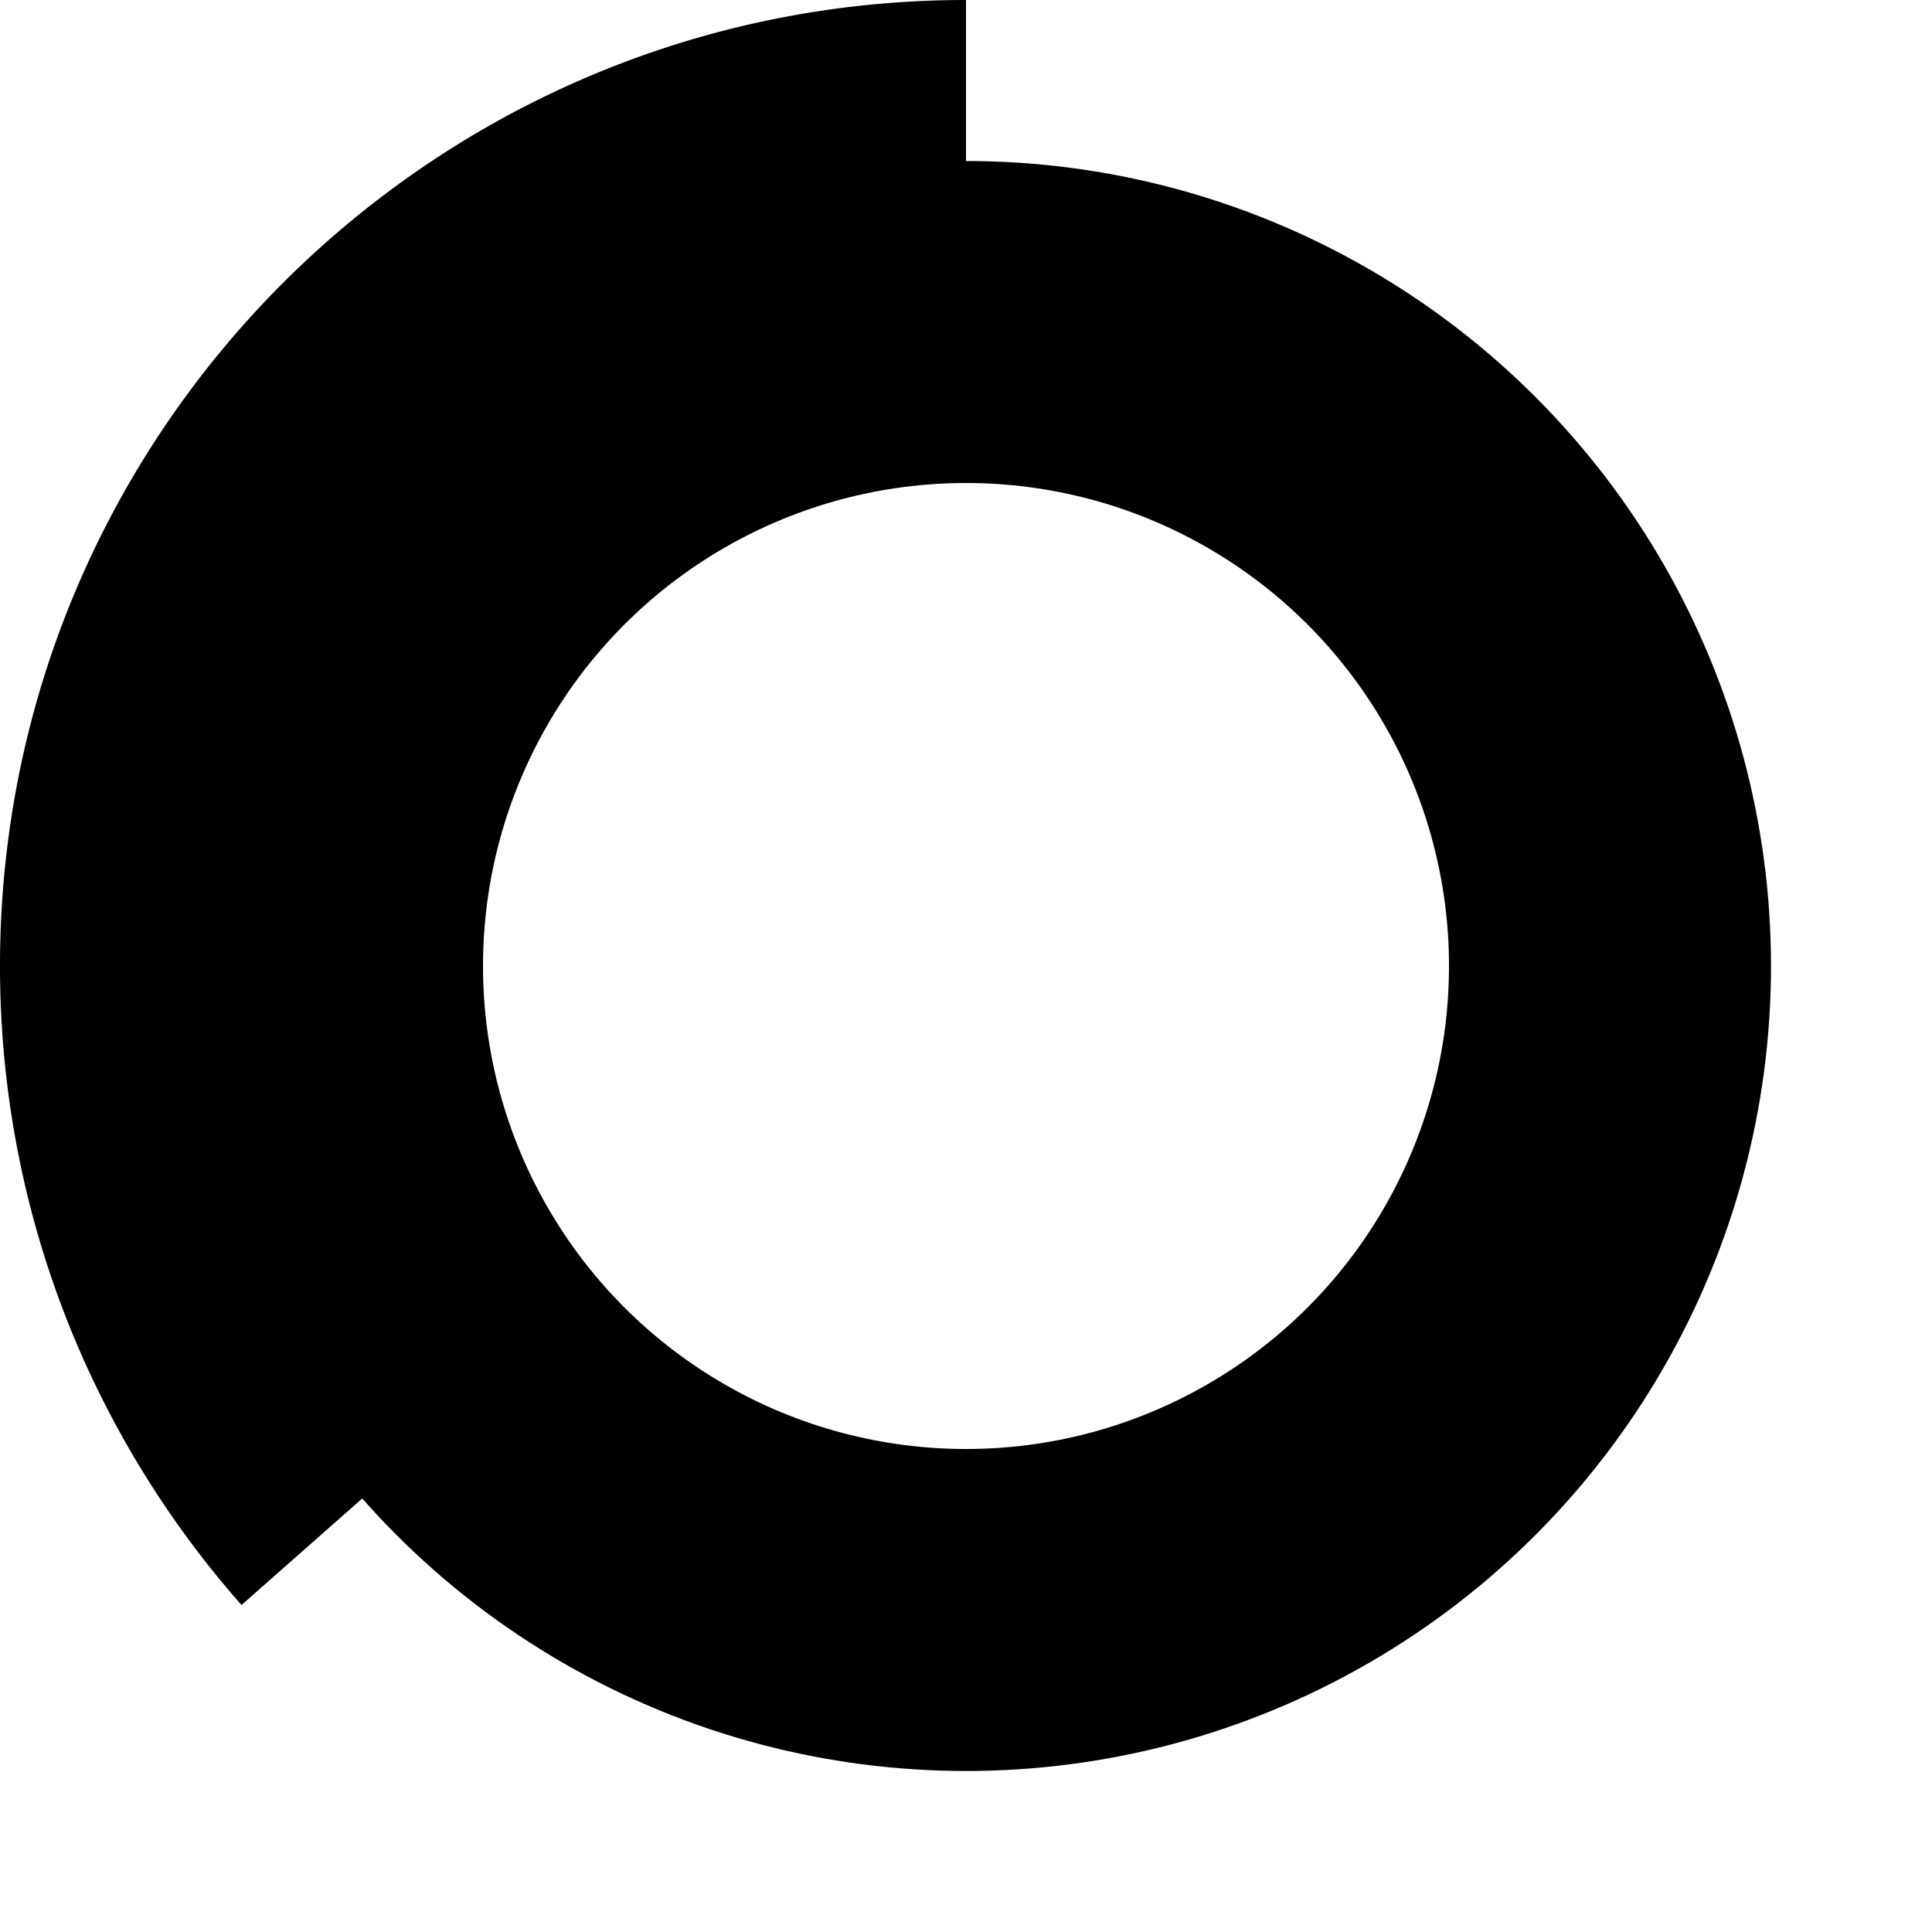 <svg
	class="animate-spin h-8 w-8 text-blue-700"
	xmlns="http://www.w3.org/2000/svg"
	fill="none"
	viewBox="0 0 24 24"
>
	<circle
		class="opacity-25"
		cx="12"
		cy="12"
		r="8"
		stroke="currentColor"
		stroke-width="4"
	></circle>
	<path
		class="opacity-75"
		fill="currentColor"
		d="M4 12a8 8 0 018-8V0C5.373 0 0 5.373 0 12h4zm2 5.291A7.963 7.963 0 014 12H0c0 3.042 1.135 5.824 3 7.938l3-2.647z"
	></path>
</svg>
